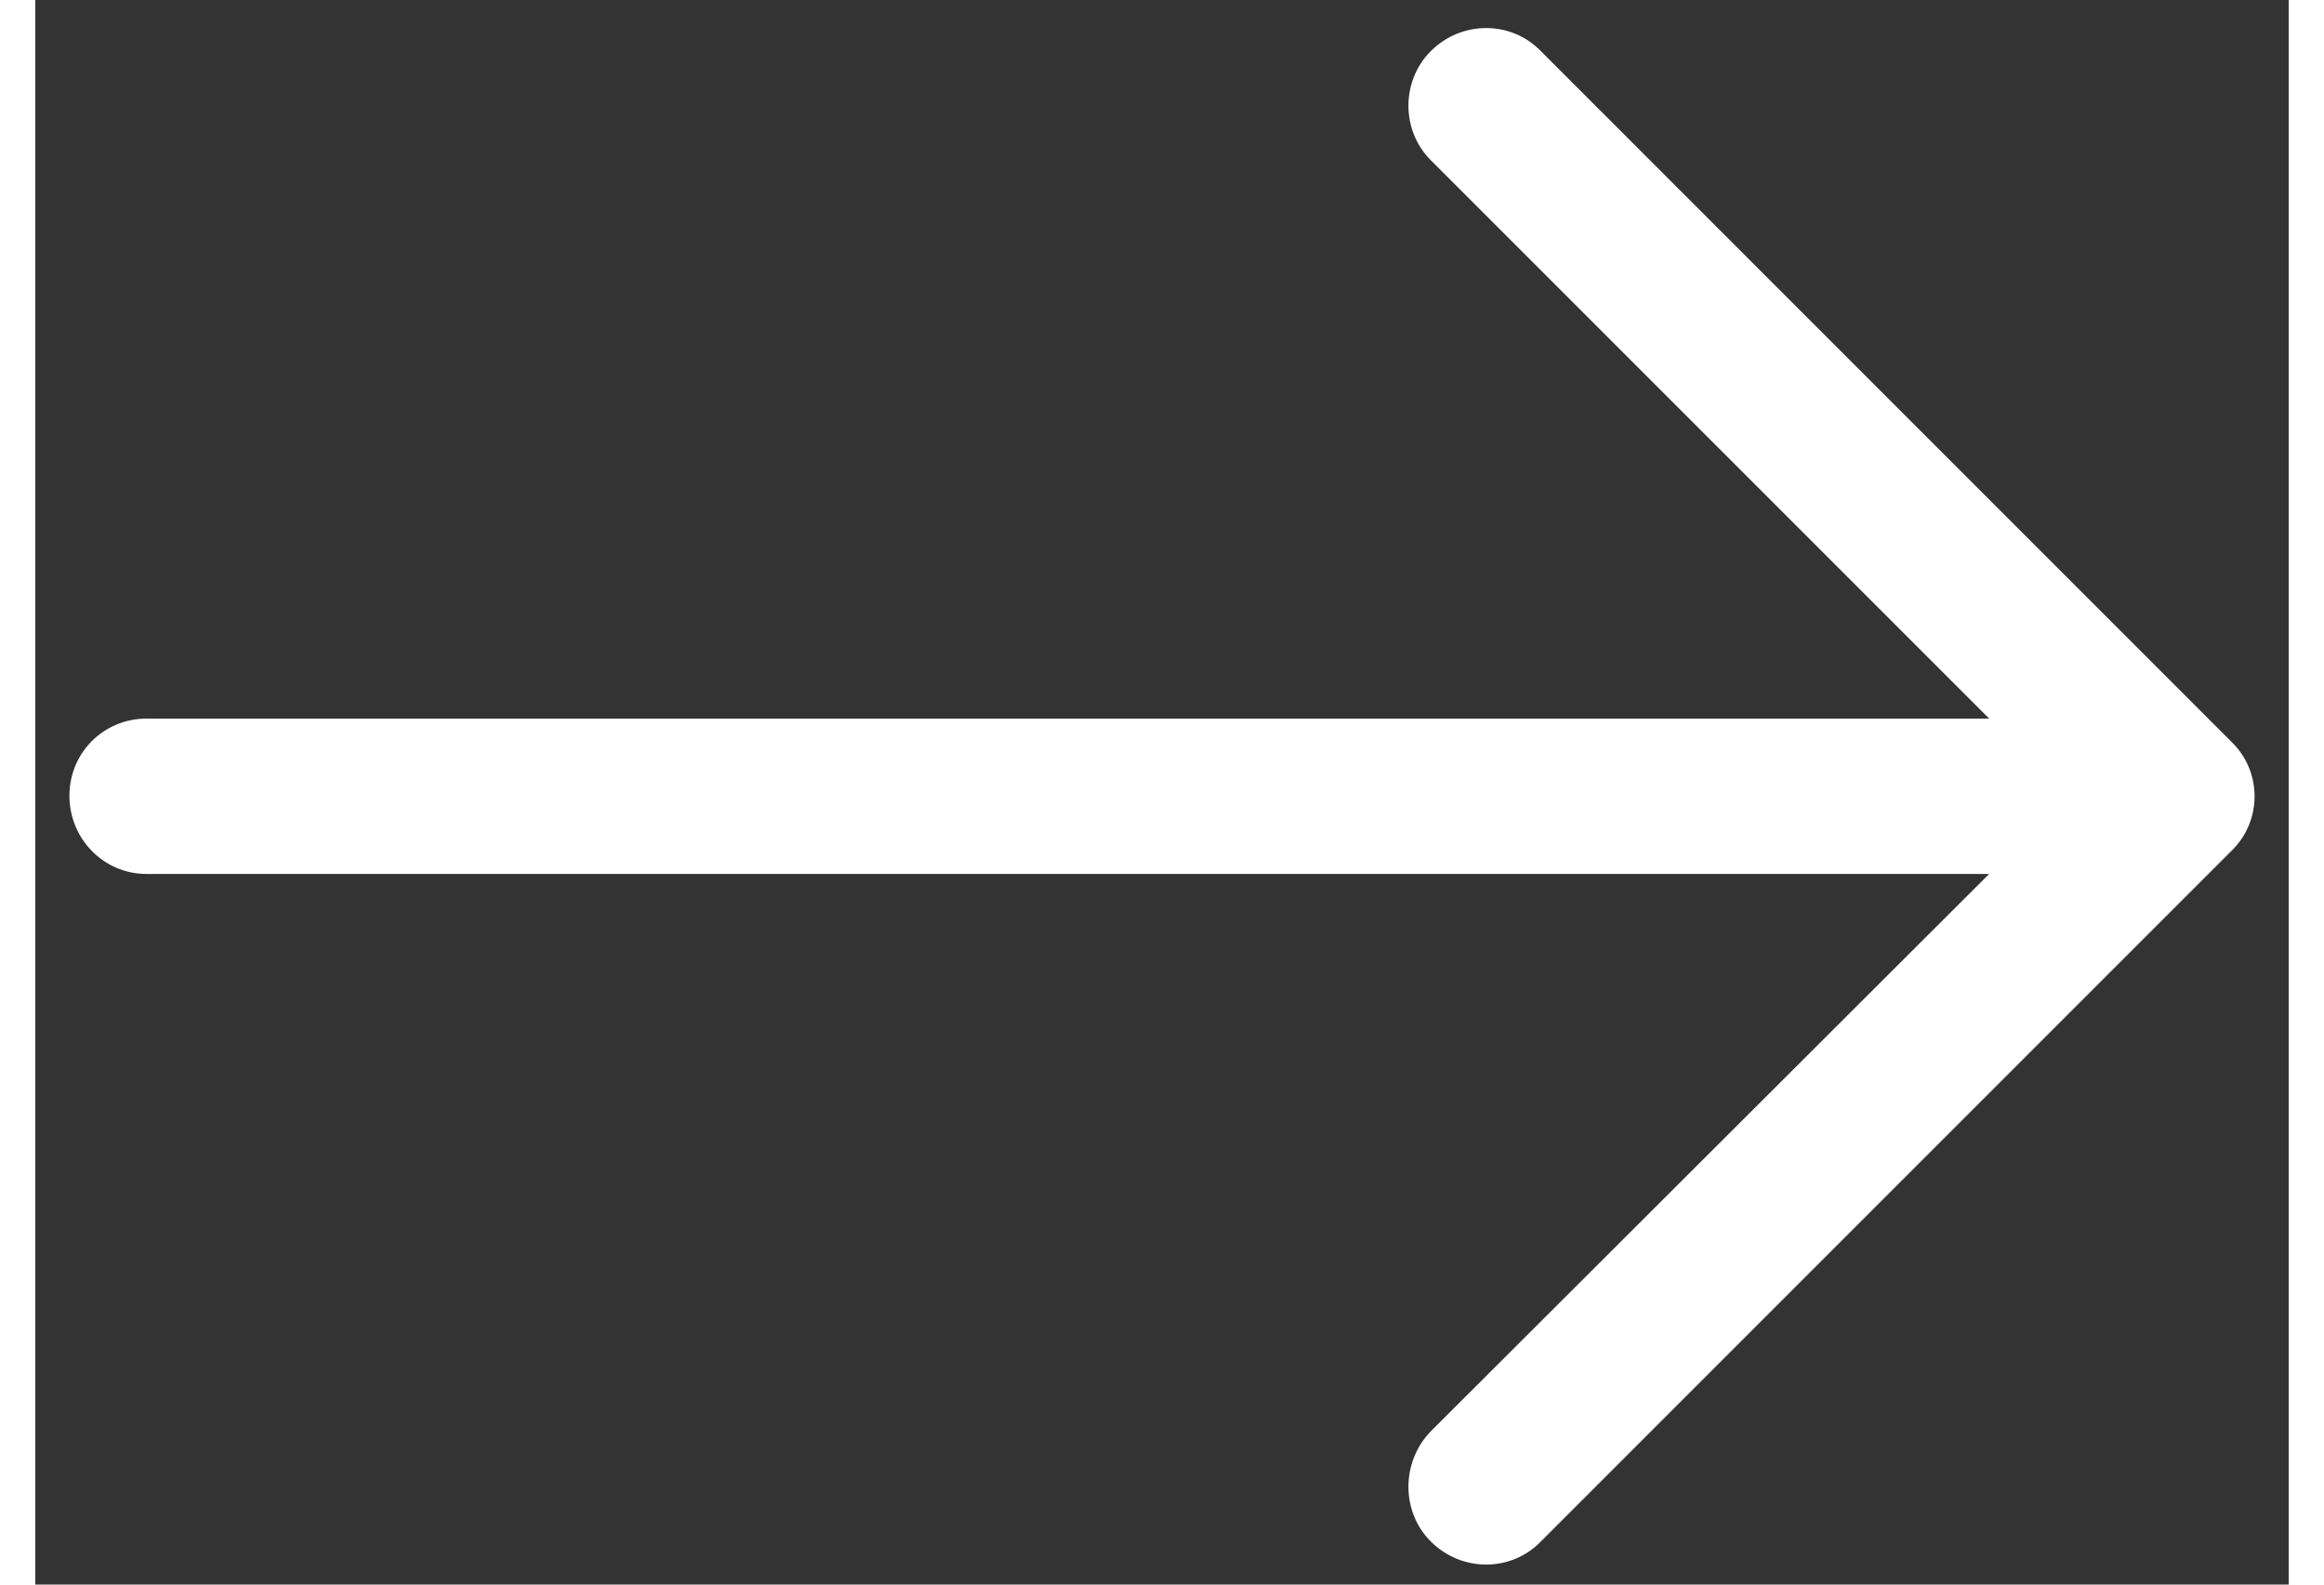<?xml version="1.0" encoding="utf-8"?>
<!-- Generator: Adobe Illustrator 16.0.0, SVG Export Plug-In . SVG Version: 6.00 Build 0)  -->
<!DOCTYPE svg PUBLIC "-//W3C//DTD SVG 1.1//EN" "http://www.w3.org/Graphics/SVG/1.1/DTD/svg11.dtd">
<svg version="1.1" id="Capa_1" xmlns="http://www.w3.org/2000/svg"
                                    xmlns:xlink="http://www.w3.org/1999/xlink" x="0px" y="0px" width="22px"
                                    height="15px" viewBox="-7904.192 -2528.965 3152.188 2216.444"
                                    enable-background="new -7904.192 -2528.965 3152.188 2216.444" xml:space="preserve">
                                    <rect x="-7904.192" y="-2528.965" width="3152.188" height="2216.444" fill="#333333" stroke="none"/>
                                    <path fill="#ffffff" d="M-5798.123-2457.407c-41.644-43.096-110.947-43.096-154.046,0c-41.639,41.641-41.639,110.947,0,152.49
                               l781.083,781.078h-2577.457c-60.082,0.1-107.838,47.856-107.838,107.938c0,60.083,47.756,109.393,107.838,109.393h2577.457
                               l-781.083,779.624c-41.639,43.099-41.639,112.496,0,154.041c43.099,43.097,112.501,43.097,154.046,0l965.985-965.987
                               c43.1-41.644,43.1-110.947,0-152.49L-5798.123-2457.407z" />
                                </svg>

